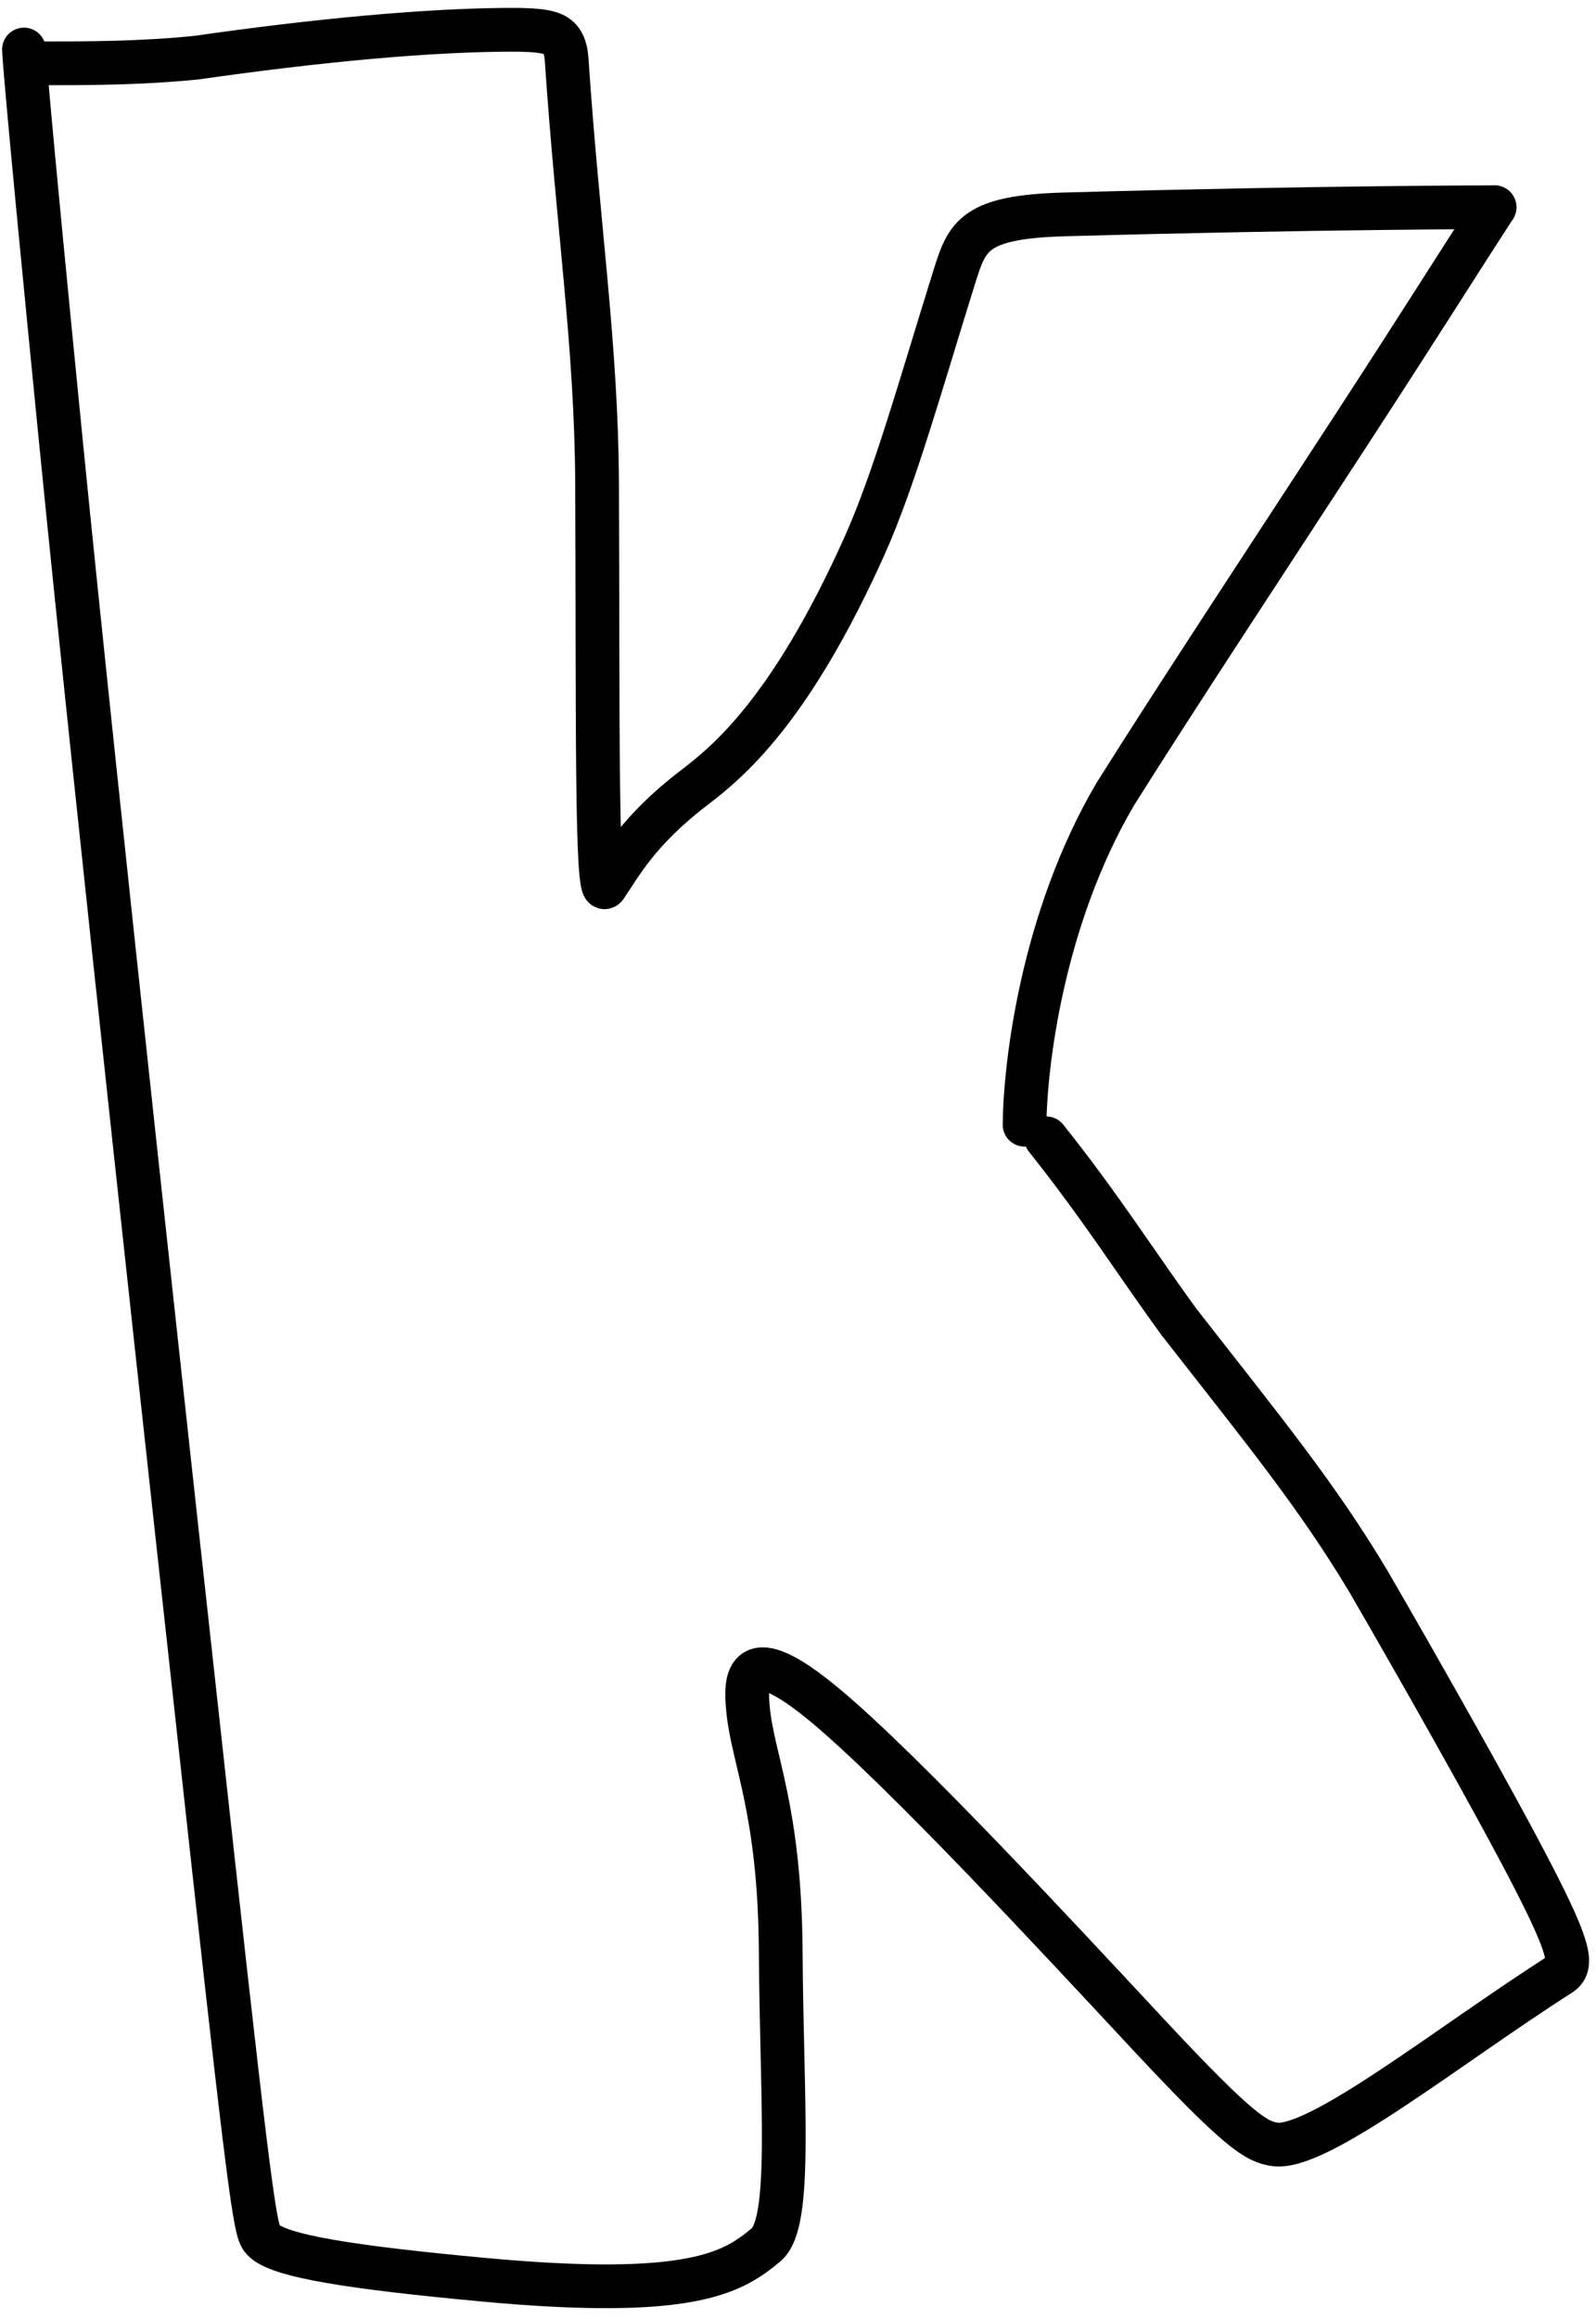 <svg width="73" height="106" viewBox="0 0 73 106" fill="none" xmlns="http://www.w3.org/2000/svg">
<path d="M1.096 2.264C1.096 2.292 1.096 3.148 2.799 20.313C4.42 36.646 7.91 68.421 9.738 85.006C11.566 101.59 11.71 102.014 12.028 102.369C12.708 103.131 16.186 103.648 22.049 104.194C31.654 105.09 33.528 103.865 35.04 102.605C36.257 101.591 35.752 96.083 35.71 89.212C35.67 82.717 34.439 80.459 34.215 78.136C34.081 76.747 34.078 74.916 37.695 77.909C41.312 80.903 48.592 88.773 52.508 92.972C56.723 97.492 57.473 97.881 58.293 98.012C60.261 98.326 66.334 93.439 71.345 90.251C71.946 89.868 71.873 89.167 70.073 85.683C68.274 82.198 64.643 75.819 62.611 72.315C60.257 68.378 57.877 65.481 53.929 60.428C52.029 57.826 50.34 55.145 47.852 52.029" stroke="black" stroke-width="2" stroke-linecap="round"/>
<path d="M46.863 51.408C46.885 48.758 47.642 42.035 51.007 36.305C53.761 31.915 58.642 24.516 61.903 19.504C65.164 14.493 66.657 12.095 68.359 9.473" stroke="black" stroke-width="2" stroke-linecap="round"/>
<path d="M68.359 9.473C68.329 9.473 60.585 9.473 48.712 9.799C44.555 9.913 44.238 10.777 43.66 12.621C42.15 17.446 40.918 21.891 39.543 24.95C36.145 32.509 33.288 34.828 31.742 36.01C29.185 37.964 28.377 39.527 27.696 40.523C27.261 41.16 27.354 32.531 27.31 22.132C27.284 15.816 26.427 10.32 25.919 2.741C25.835 1.481 25.213 1.402 23.71 1.361C19.686 1.341 14.334 1.868 8.995 2.634C6.41 2.895 4.079 2.895 1.765 2.895" stroke="black" stroke-width="2" stroke-linecap="round"/>
</svg>
